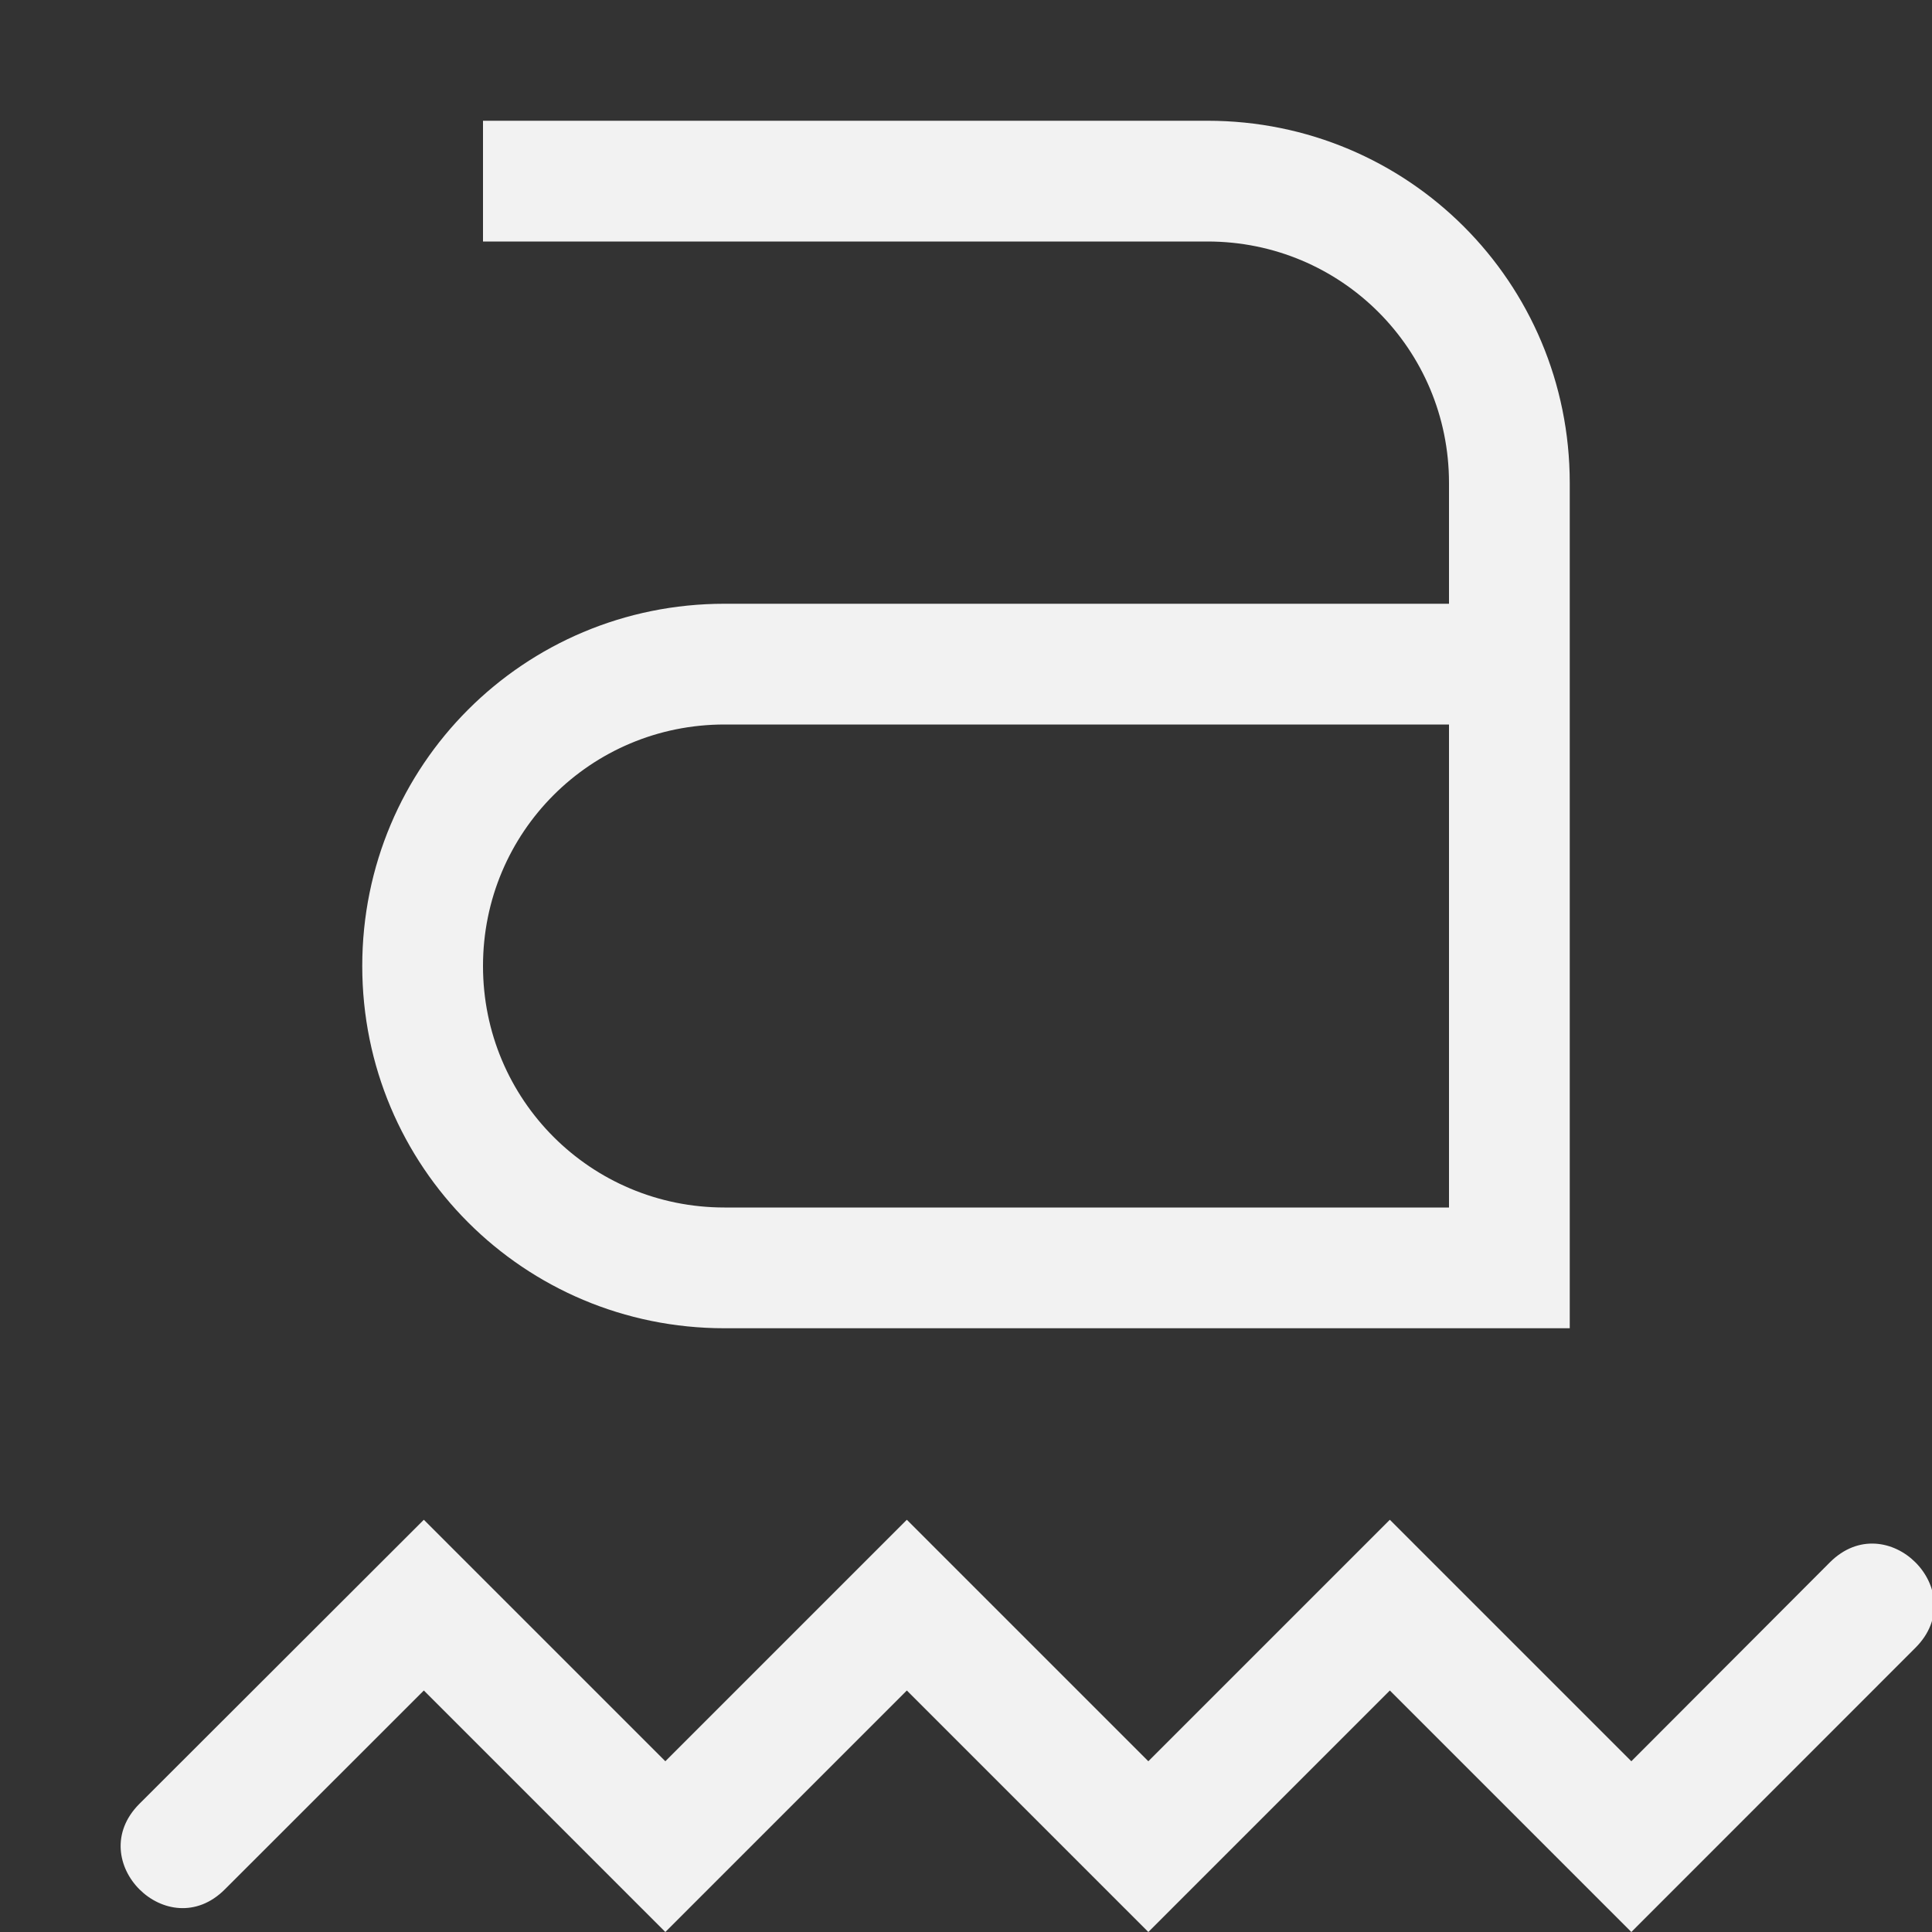 <?xml version="1.0" encoding="UTF-8" standalone="no"?>
<svg
   width="16"
   height="16"
   version="1.1"
   id="svg2"
   sodipodi:docname="xapp-annotations-squiggly-symbolic.svg"
   inkscape:version="1.4.2 (ebf0e940d0, 2025-05-08)"
   xmlns:inkscape="http://www.inkscape.org/namespaces/inkscape"
   xmlns:sodipodi="http://sodipodi.sourceforge.net/DTD/sodipodi-0.dtd"
   xmlns="http://www.w3.org/2000/svg"
   xmlns:svg="http://www.w3.org/2000/svg">
  <rect width="100%" height="100%" fill="#333333" stroke="none"/>
  <defs
      id="defs2">
      <style
          id="current-color-scheme"
          type="text/css">
          .ColorScheme-Text { color:#f2f2f2; }
      </style>
  </defs>
  <sodipodi:namedview
     id="namedview2"
     pagecolor="#ffffff"
     bordercolor="#000000"
     borderopacity="0.25"
     inkscape:showpageshadow="2"
     inkscape:pageopacity="0.0"
     inkscape:pagecheckerboard="0"
     inkscape:deskcolor="#d1d1d1"
     inkscape:zoom="49.6875"
     inkscape:cx="8"
     inkscape:cy="8"
     inkscape:window-width="1920"
     inkscape:window-height="1010"
     inkscape:window-x="0"
     inkscape:window-y="0"
     inkscape:window-maximized="1"
     inkscape:current-layer="svg2" />
  <path
     id="path1"
     style="fill:currentColor;fill-opacity:1"
     class="ColorScheme-Text"
     d="M 4 1 L 4 2 L 10 2 C 11.108 2 12 2.892 12 4 L 12 5 L 6 5 C 4.338 5 3 6.338 3 8 C 3 9.662 4.338 11 6 11 L 13 11 L 13 4 C 13 2.338 11.662 1 10 1 L 4 1 z M 6 6 L 12 6 L 12 10 L 6 10 C 4.892 10 4 9.108 4 8 C 4 6.892 4.892 6 6 6 z M 3.51 12.586 L 1.154 14.939 C 0.683 15.412 1.392 16.119 1.863 15.646 L 3.51 14 L 5.51 16 L 7.51 14 L 9.51 16 L 11.51 14 L 13.51 16 L 15.863 13.646 C 16.335 13.174 15.626 12.467 15.154 12.939 L 13.51 14.586 L 11.51 12.586 L 9.51 14.586 L 7.51 12.586 L 5.51 14.586 L 3.51 12.586 z " />
</svg>
